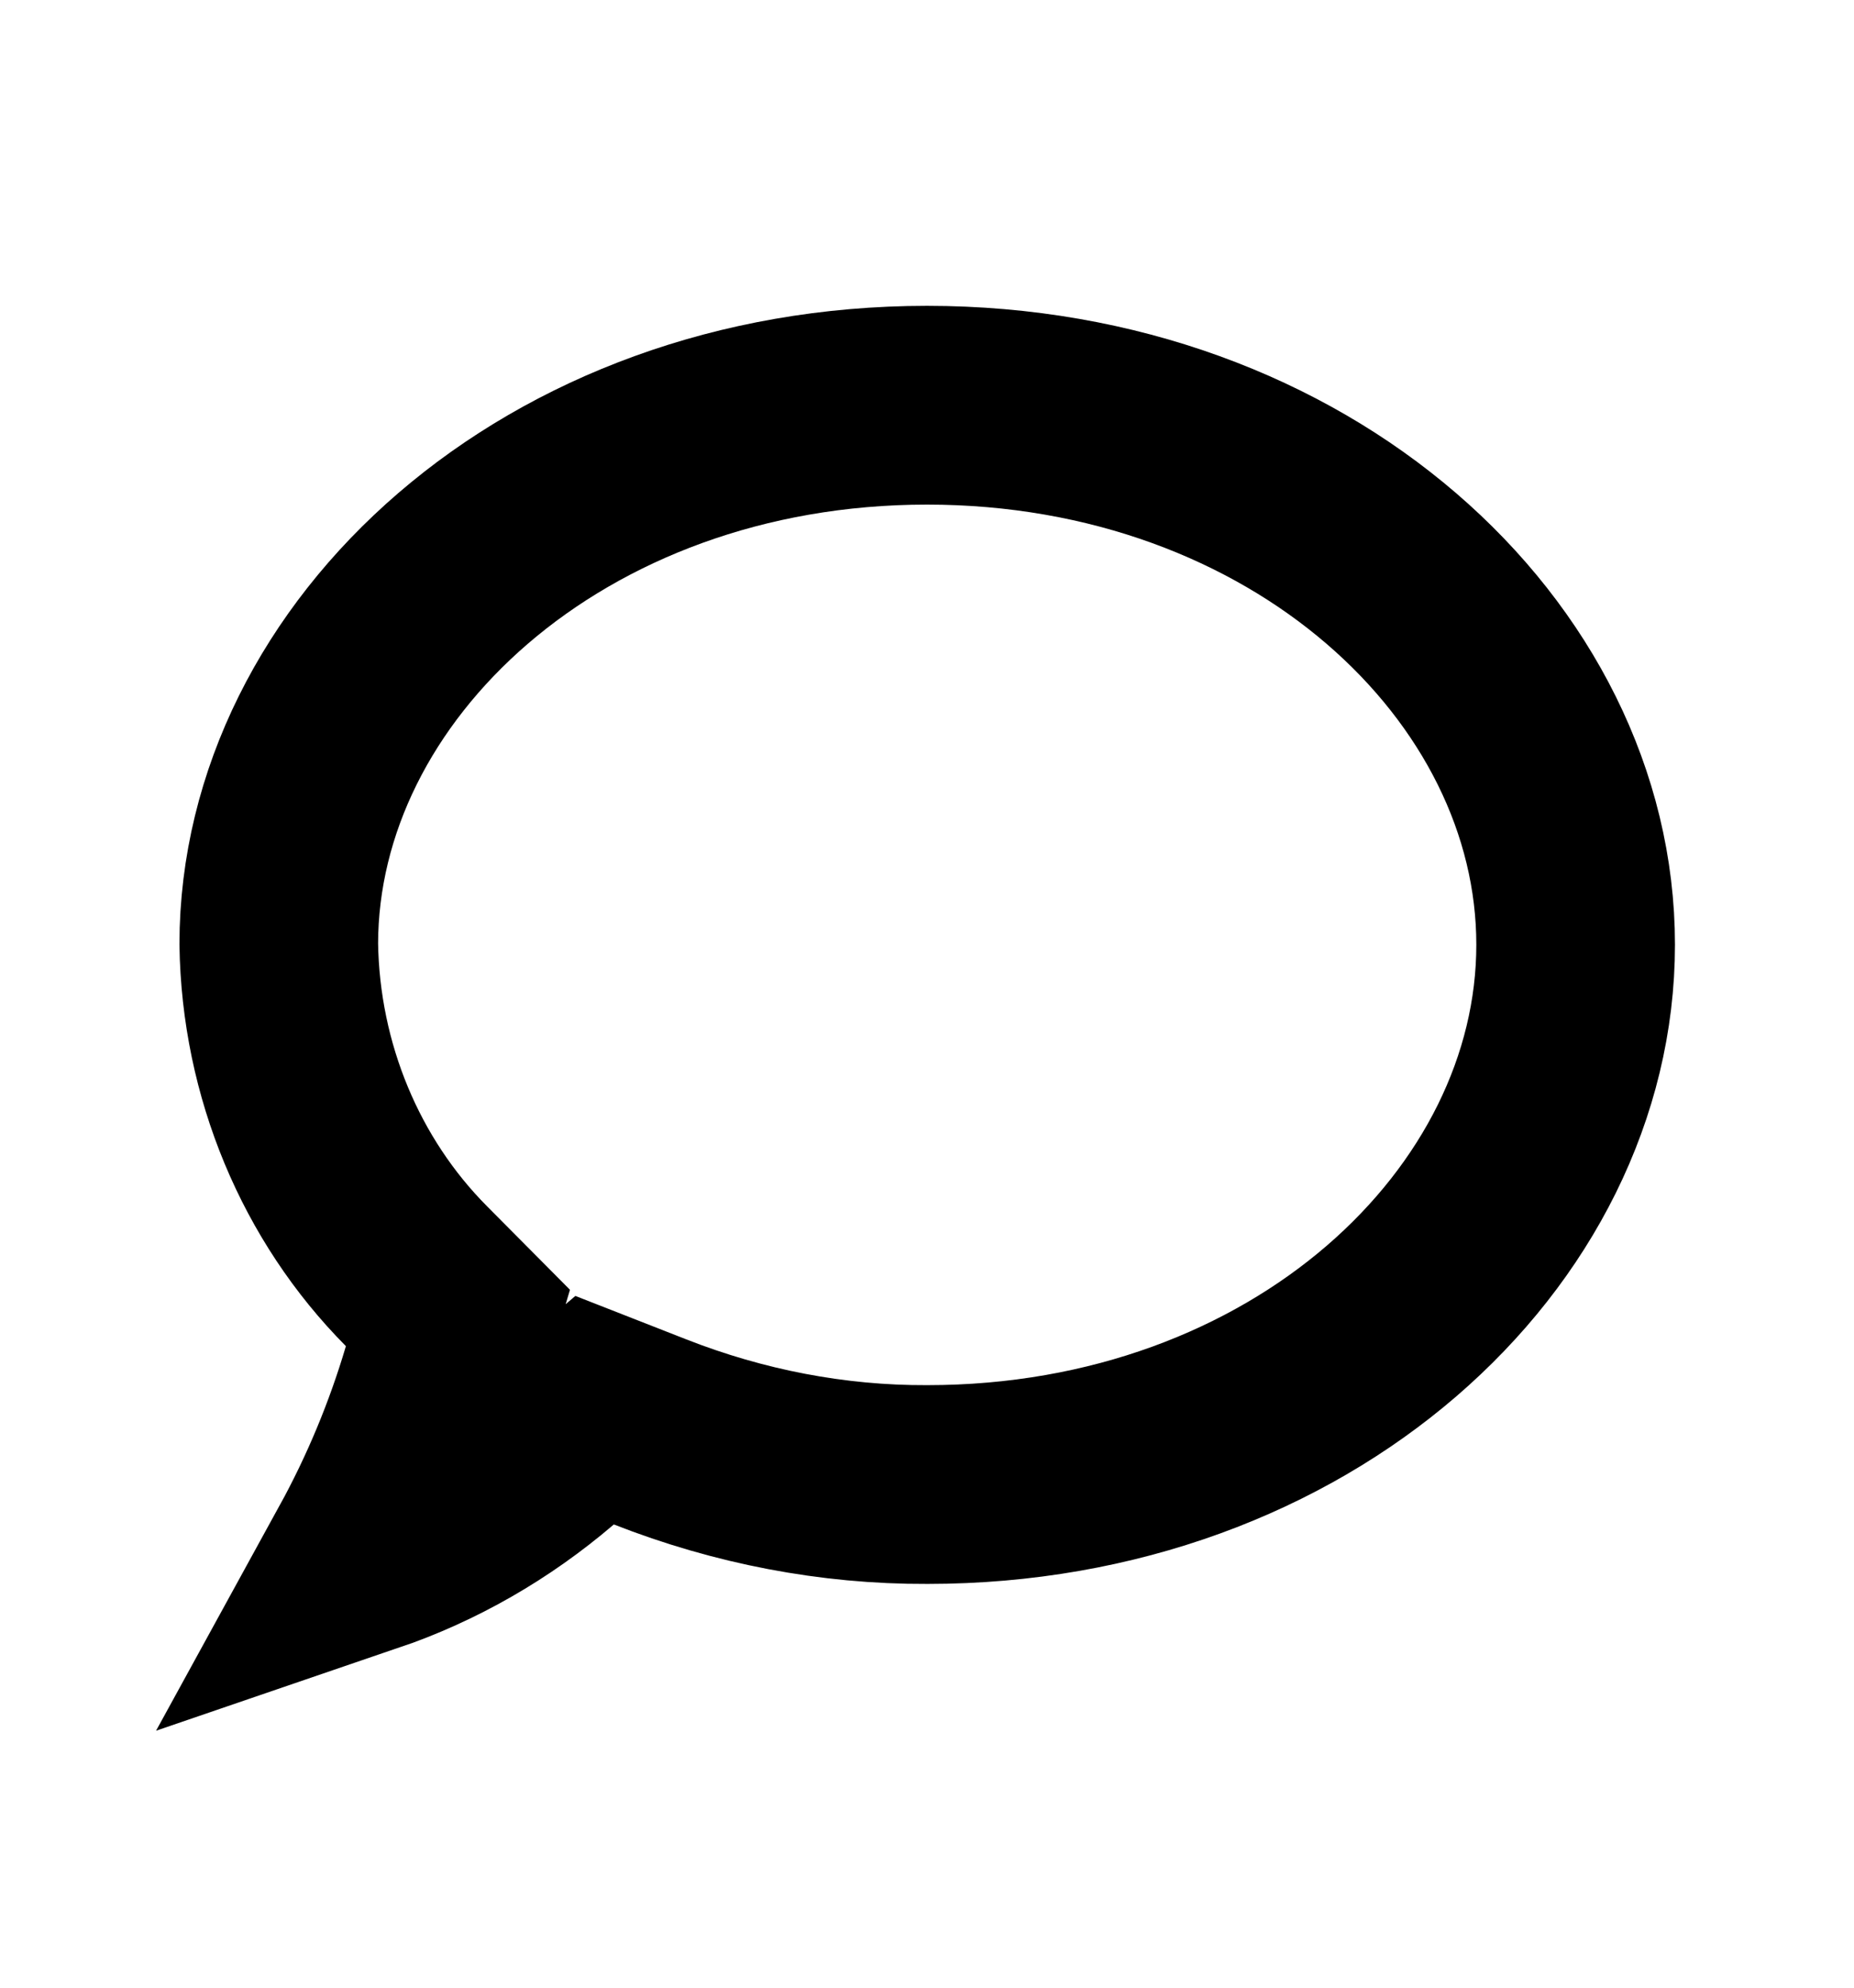 <svg width="100%" height="100%" viewBox="0 0 14 15" fill="none" xmlns="http://www.w3.org/2000/svg">
<g id="Cmt">
<path id="Icon_awesome-comment" d="M3.331 10.372L3.458 9.946L3.144 9.63C2.499 8.981 2.119 8.079 2.105 7.123C2.108 4.985 4.184 3.058 7 3.058C9.819 3.058 11.898 4.986 11.898 7.129C11.898 9.272 9.821 11.203 7.003 11.203L7 11.203C6.289 11.206 5.58 11.069 4.909 10.806L4.49 10.642L4.147 10.935C3.733 11.289 3.265 11.556 2.767 11.726C3.002 11.298 3.191 10.845 3.331 10.372Z" stroke="currentColor" stroke-width="1.5"/>
</g>
</svg>

